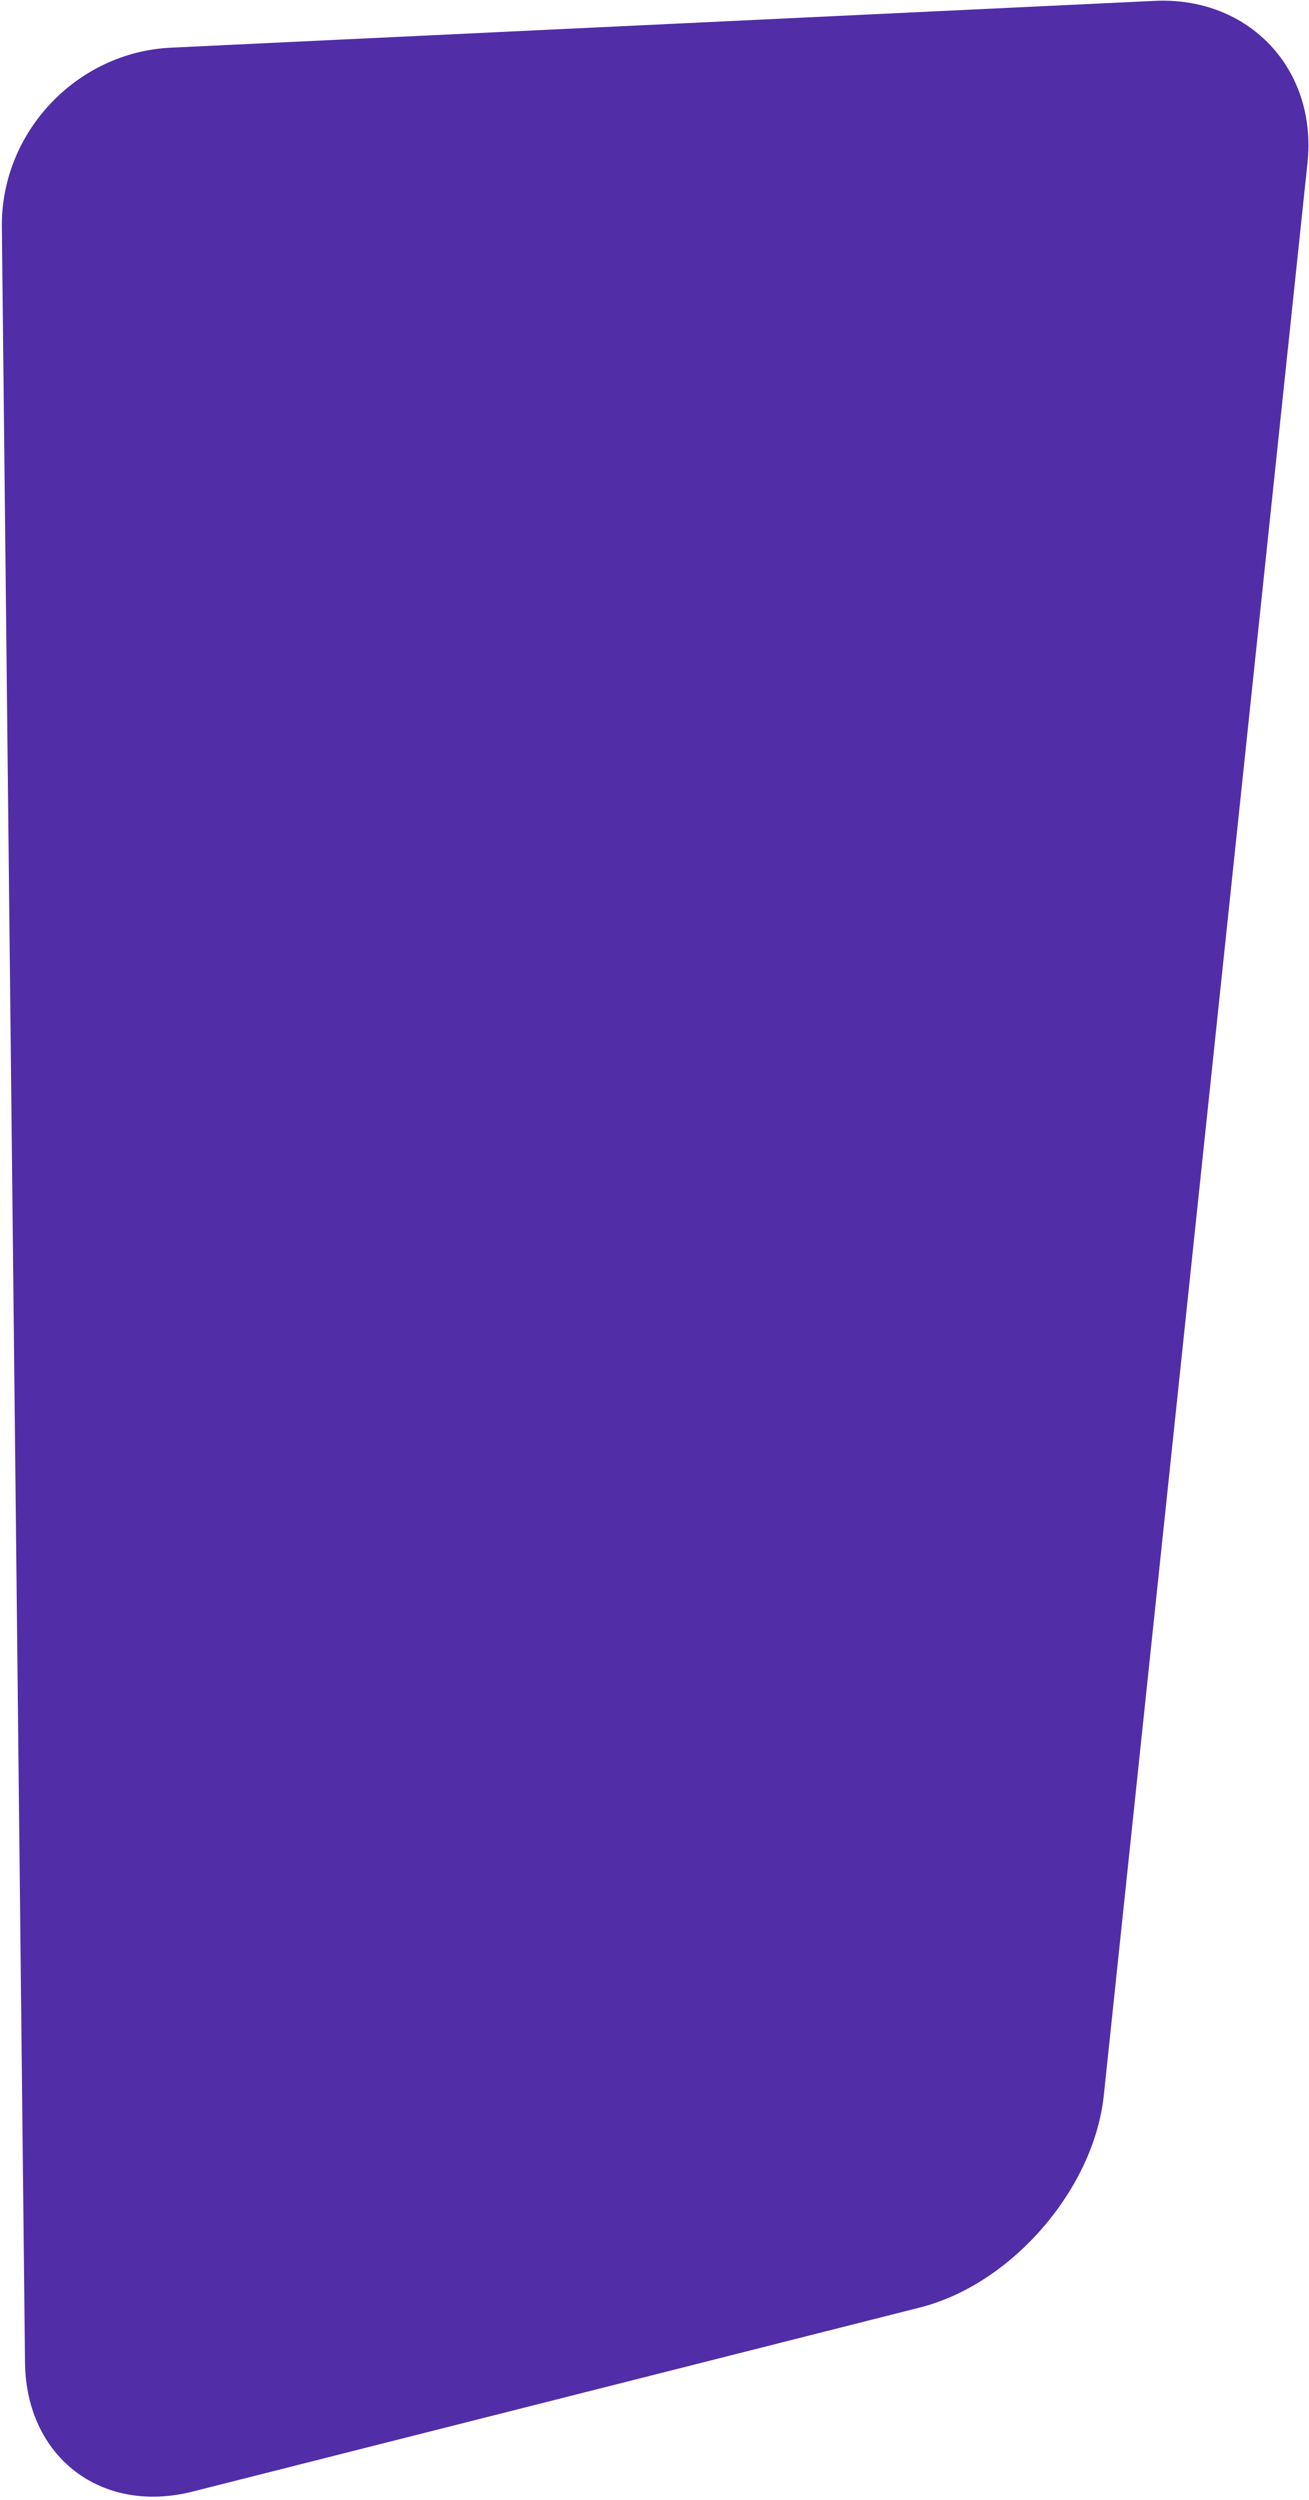 <svg width="352" height="672" viewBox="0 0 352 672" xmlns="http://www.w3.org/2000/svg"><title>home/fisdom_bg</title><path d="M.5 60.994c-.277-25.402 20.073-46.972 45.456-48.18L310.458.234c25.38-1.207 43.797 18.295 41.133 43.563L296.824 563.25c-2.663 25.268-24.79 50.802-49.417 57.033L51.816 669.77C27.19 676.002 7 660.458 6.725 635.06L.5 60.993z" fill="#512DA8" fill-rule="evenodd"/></svg>